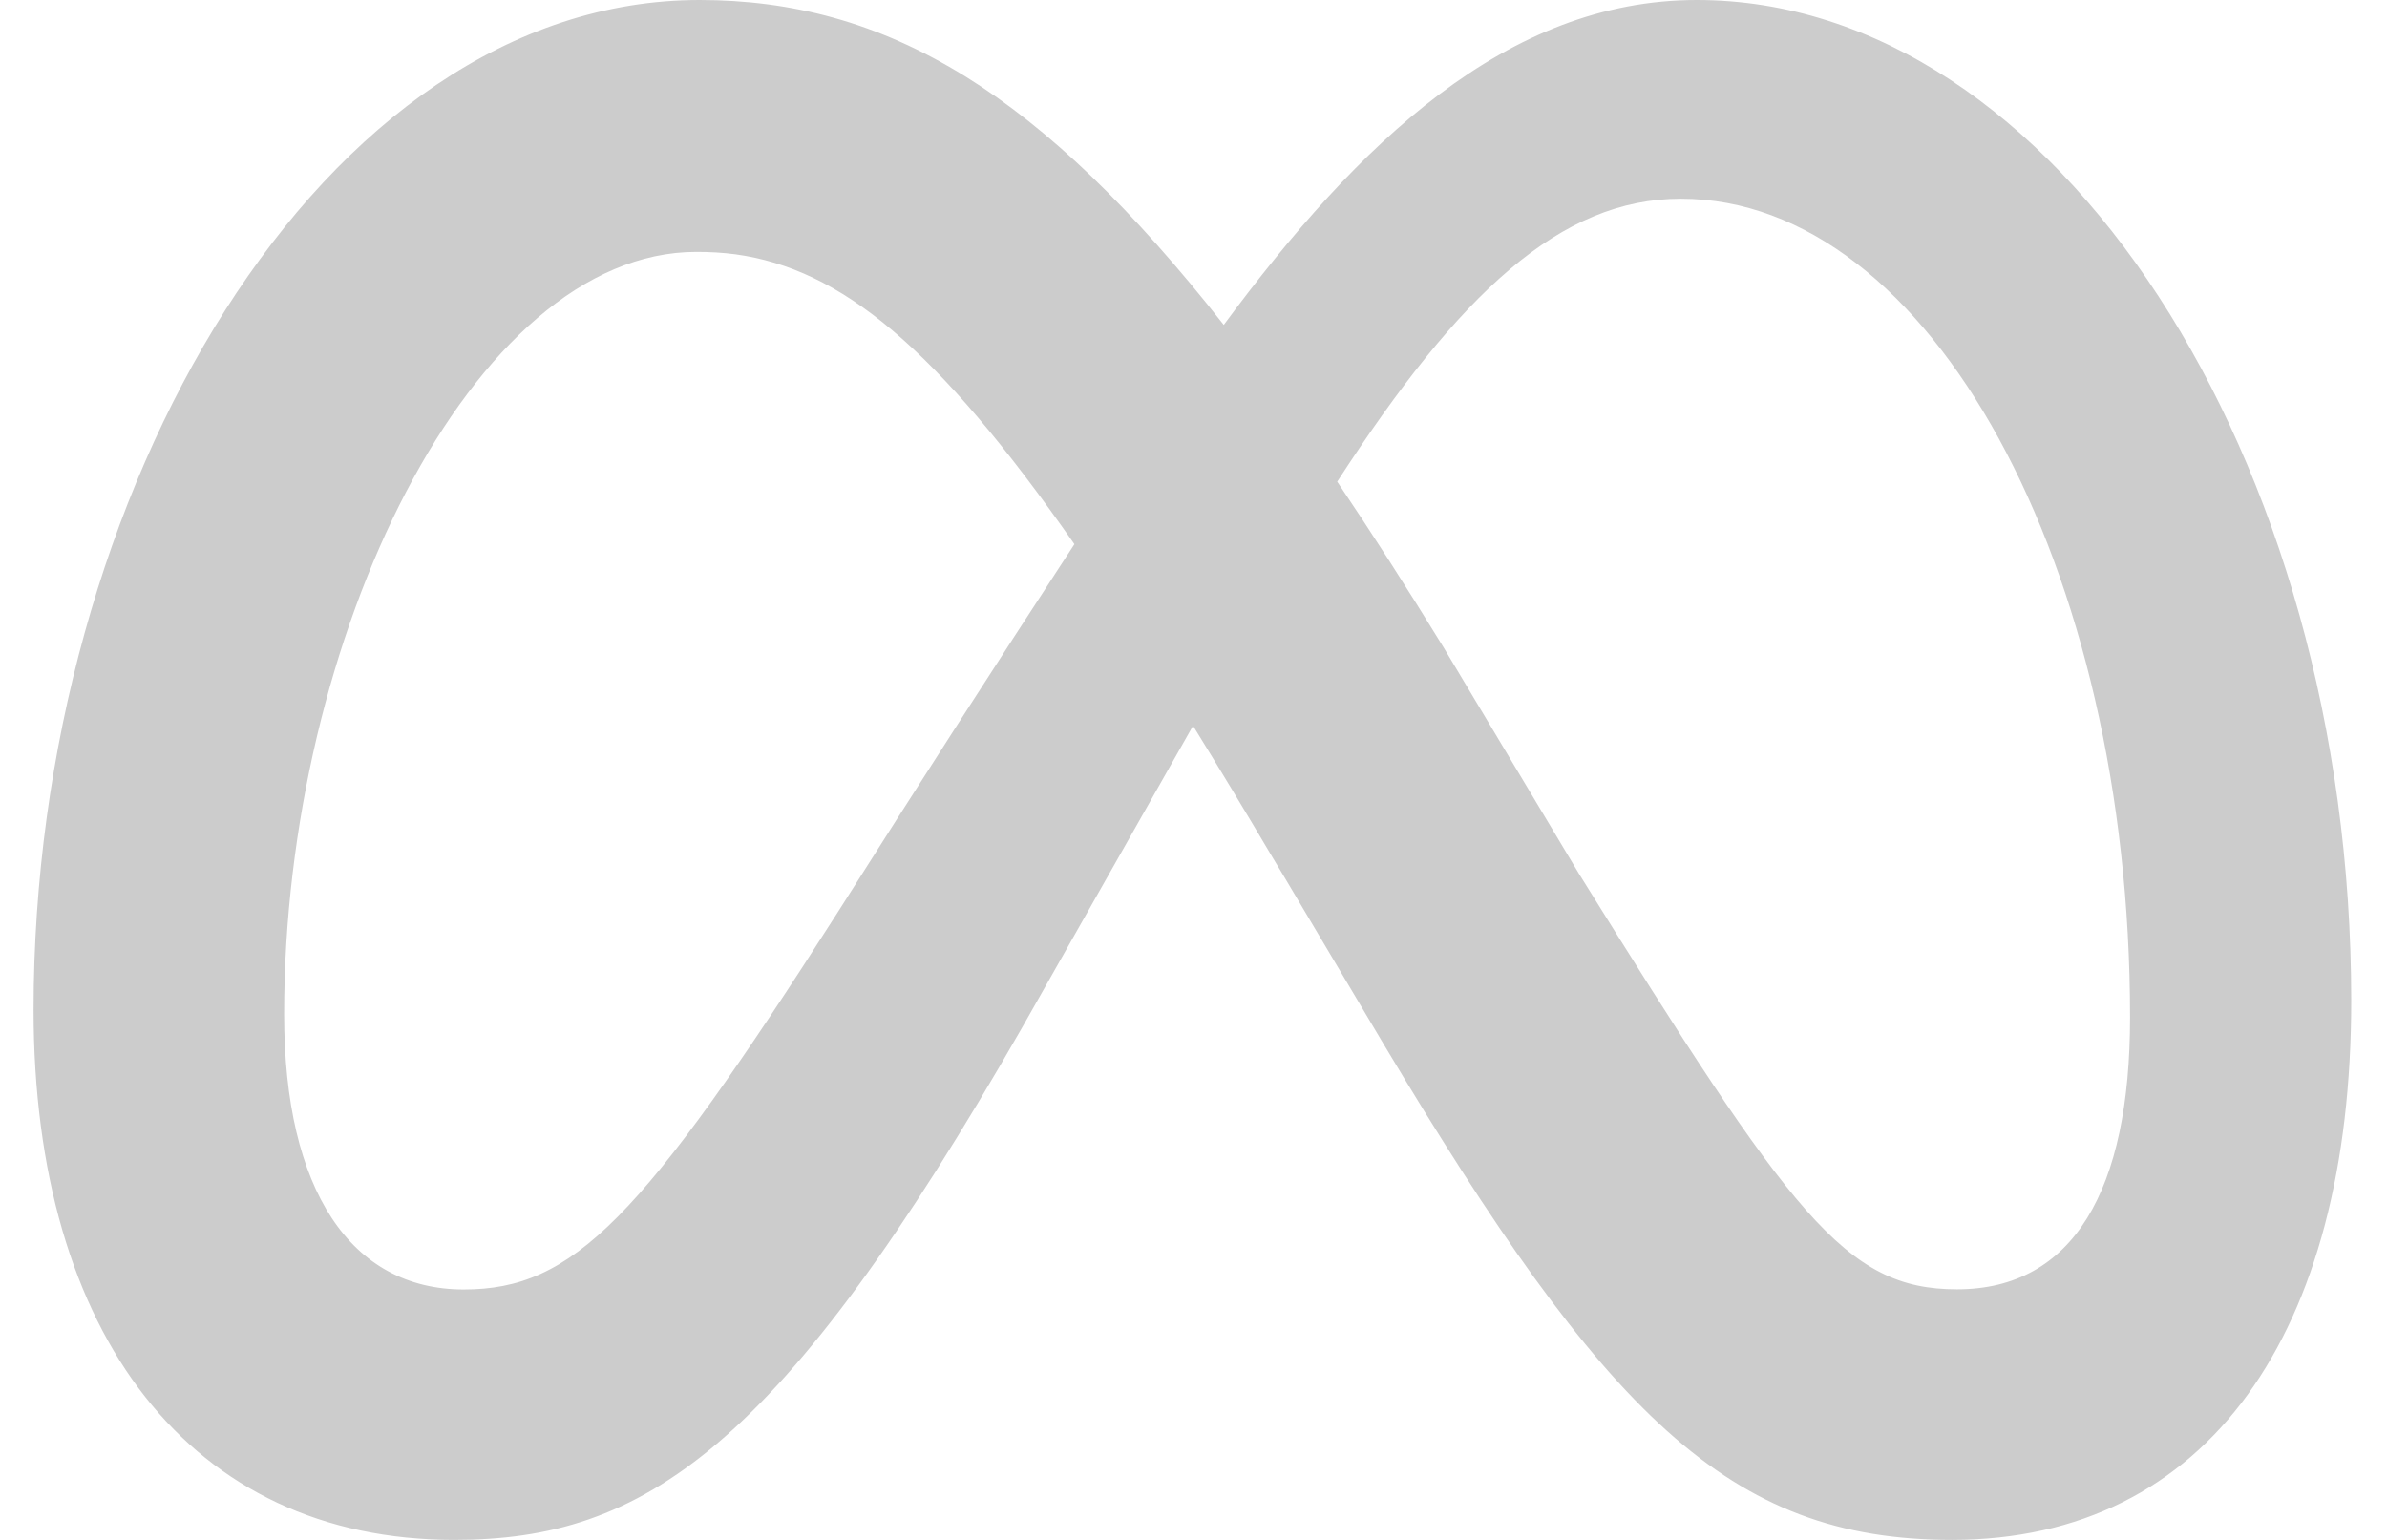 <svg width="62" height="40" viewBox="0 0 62 40" fill="none" xmlns="http://www.w3.org/2000/svg">
<path fill-rule="evenodd" clip-rule="evenodd" d="M31.786 8.439C35.277 3.717 39.137 0 44.073 0C53.392 0 61.067 11.862 61.071 25.986C61.071 34.601 57.361 40 50.699 40C44.894 40 41.688 36.742 35.936 27.118L33.426 22.893L32.982 22.152C32.328 21.046 31.663 19.946 30.988 18.852L26.556 26.678C20.262 37.682 16.718 40 11.797 40C4.958 40 0.872 34.676 0.872 26.234C0.872 12.746 8.377 0 18.171 0C19.371 0 20.522 0.147 21.647 0.459C22.813 0.783 23.945 1.287 25.082 1.99C27.252 3.341 29.423 5.433 31.786 8.439ZM37.489 16.806C36.541 15.263 35.631 13.845 34.754 12.543L34.732 12.513C37.911 7.603 40.537 5.162 43.656 5.162C50.138 5.162 55.326 14.707 55.326 26.43C55.326 30.899 53.859 33.491 50.83 33.491C47.922 33.491 46.534 31.573 41.011 22.694L37.489 16.806ZM19.104 6.606C21.831 6.983 24.314 8.992 27.907 14.135C25.834 17.309 23.784 20.498 21.756 23.702C16.651 31.701 14.886 33.495 12.046 33.495C9.122 33.495 7.38 30.929 7.38 26.347C7.38 16.558 12.264 6.543 18.088 6.543C18.43 6.543 18.769 6.561 19.104 6.606Z" fill="black" fill-opacity="0.2"/>
</svg>
